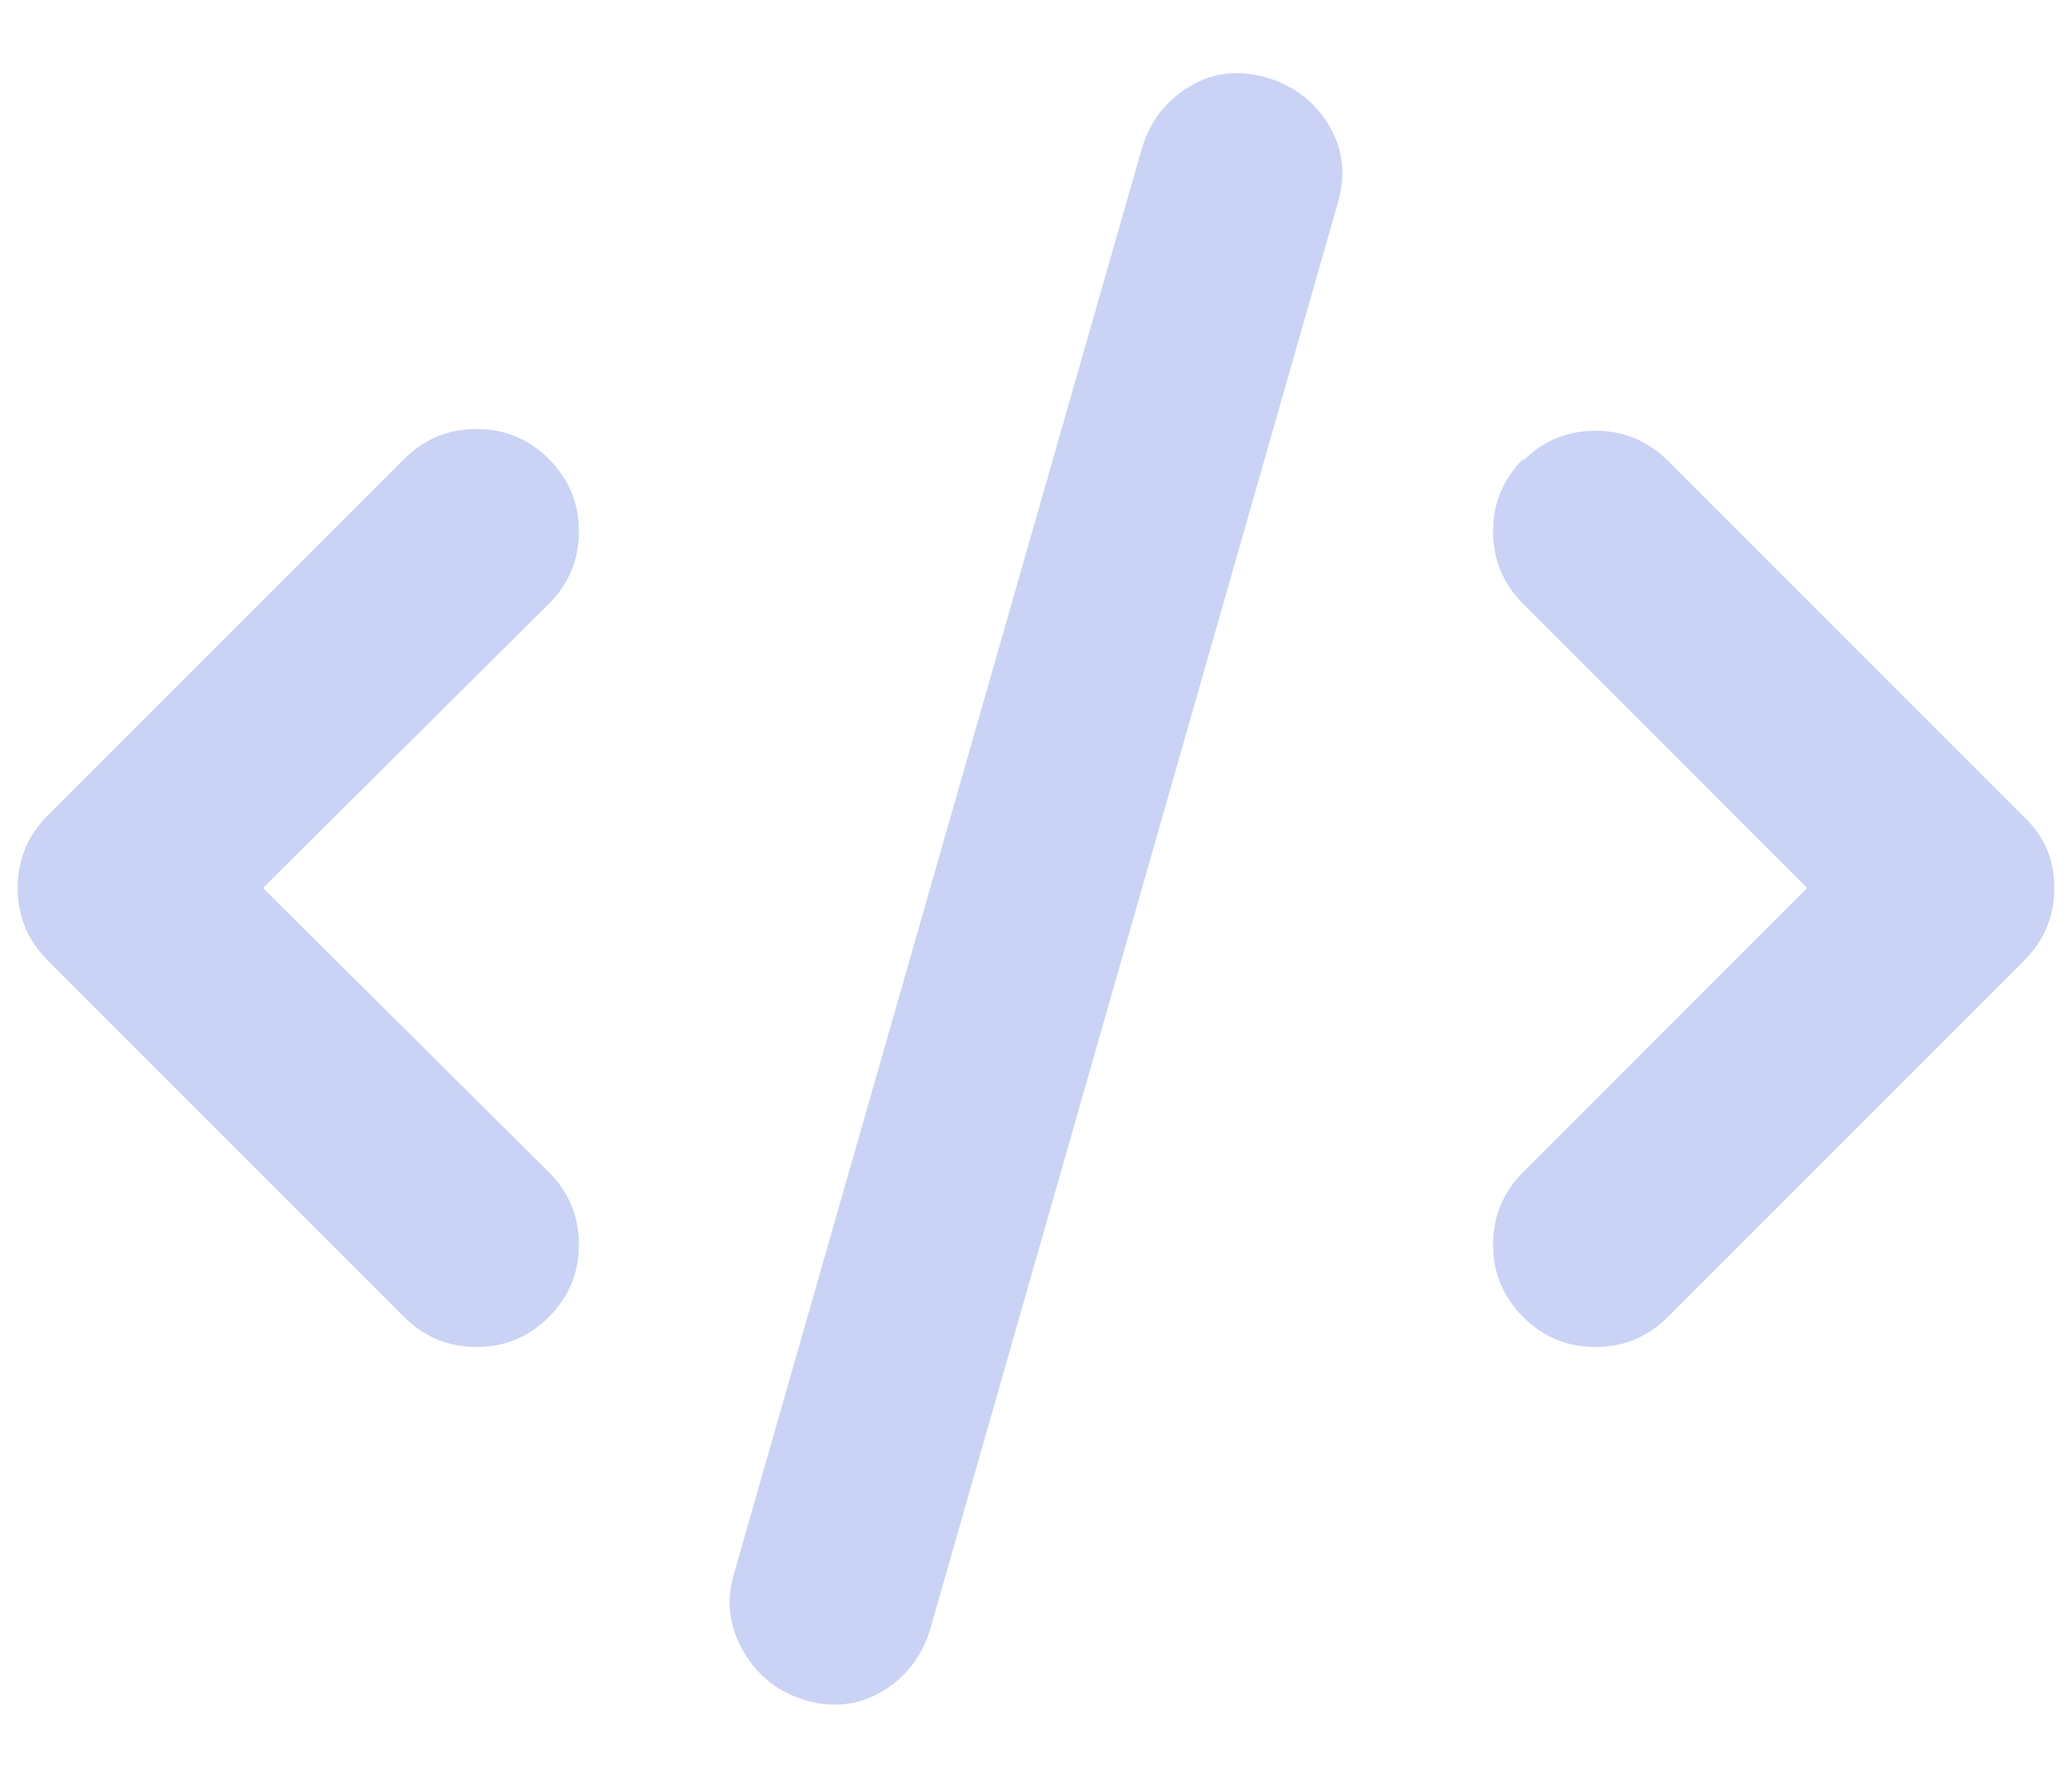 <?xml version="1.0" standalone="no"?>
<!DOCTYPE svg PUBLIC "-//W3C//DTD SVG 1.1//EN" "http://www.w3.org/Graphics/SVG/1.1/DTD/svg11.dtd" >
<svg xmlns="http://www.w3.org/2000/svg" xmlns:xlink="http://www.w3.org/1999/xlink" version="1.1" viewBox="-10 -75 1174 1000">
   <path fill="#cad3f5"
d="M708 -31q23 7 35 27t5 44l-231 808q-7 23 -27 35t-44 5q-23 -7 -35 -28t-5 -44l231 -807q7 -23 27 -35t44 -5zM853 185v1q17 -17 41 -17t41 17l202 202q17 16 17 40t-17 41l-202 202q-17 17 -41 17t-41 -17t-17 -41t17 -41l161 -161l-161 -161q-17 -17 -17 -41t17 -41z
M301 185q17 17 17 41t-17 41l-162 161l162 161q17 17 17 41t-17 41t-41 17t-41 -17l-202 -202q-17 -17 -17 -41t17 -41l202 -202q17 -17 41 -17t41 17z" />
</svg>
